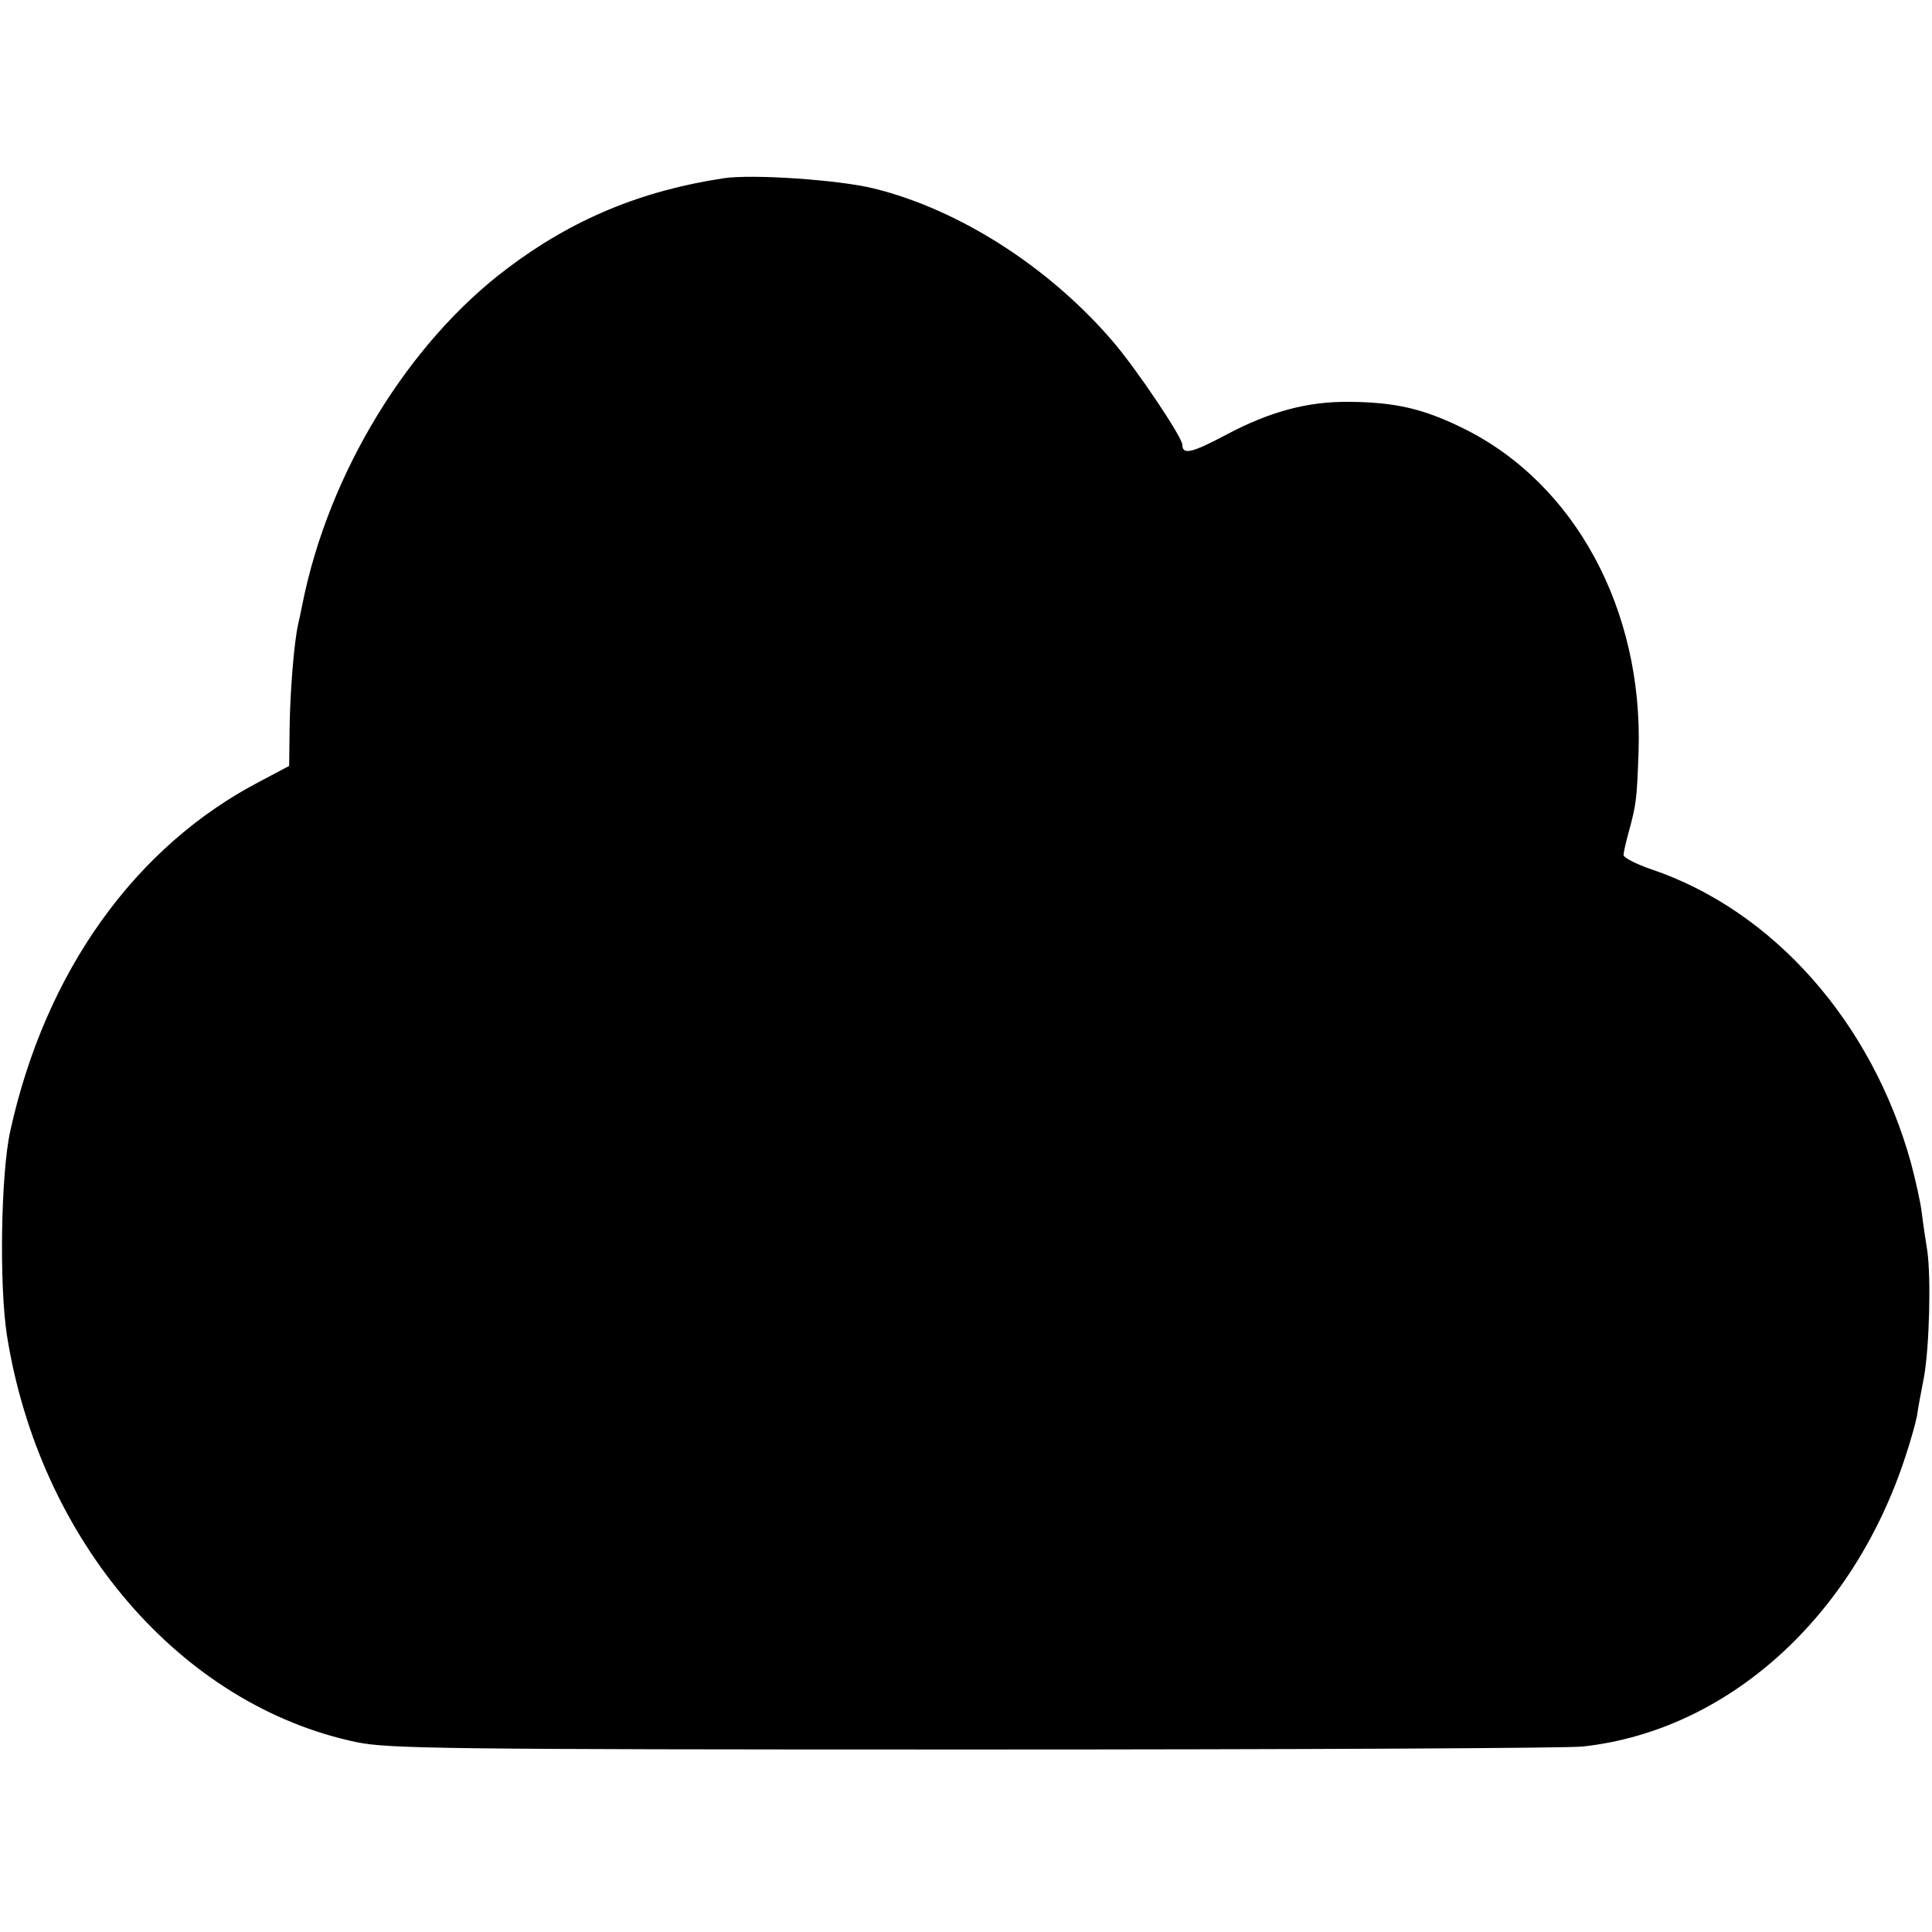 <?xml version="1.0" standalone="no"?>
<!DOCTYPE svg PUBLIC "-//W3C//DTD SVG 20010904//EN"
 "http://www.w3.org/TR/2001/REC-SVG-20010904/DTD/svg10.dtd">
<svg version="1.0" xmlns="http://www.w3.org/2000/svg"
 width="451pt" height="451pt" viewBox="0 0 451 451"
 preserveAspectRatio="xMidYMid meet">
<g transform="translate(0,451) scale(0.1,-0.1)"
fill="#000000" stroke="none">
<path d="M1690 4094 c-193 -29 -354 -96 -505 -210 -232 -174 -418 -478 -479
-784 -3 -14 -7 -35 -10 -47 -10 -45 -19 -161 -20 -245 l-1 -86 -68 -36 c-292
-152 -501 -444 -583 -816 -22 -100 -26 -358 -8 -476 76 -481 406 -865 817
-951 75 -15 194 -17 1442 -17 748 0 1387 3 1420 7 337 37 630 300 753 677 12
36 24 79 27 95 2 17 10 57 16 89 13 71 17 234 8 296 -4 25 -10 65 -13 90 -3
25 -15 77 -25 115 -91 329 -322 590 -607 686 -35 12 -64 27 -64 33 0 6 5 28
11 50 19 69 20 80 24 191 11 332 -149 627 -409 755 -93 46 -159 61 -266 62
-99 1 -186 -23 -288 -77 -79 -42 -102 -48 -102 -23 0 17 -109 180 -164 243
-148 172 -357 306 -556 355 -80 20 -282 34 -350 24z"/>
</g>
</svg>
